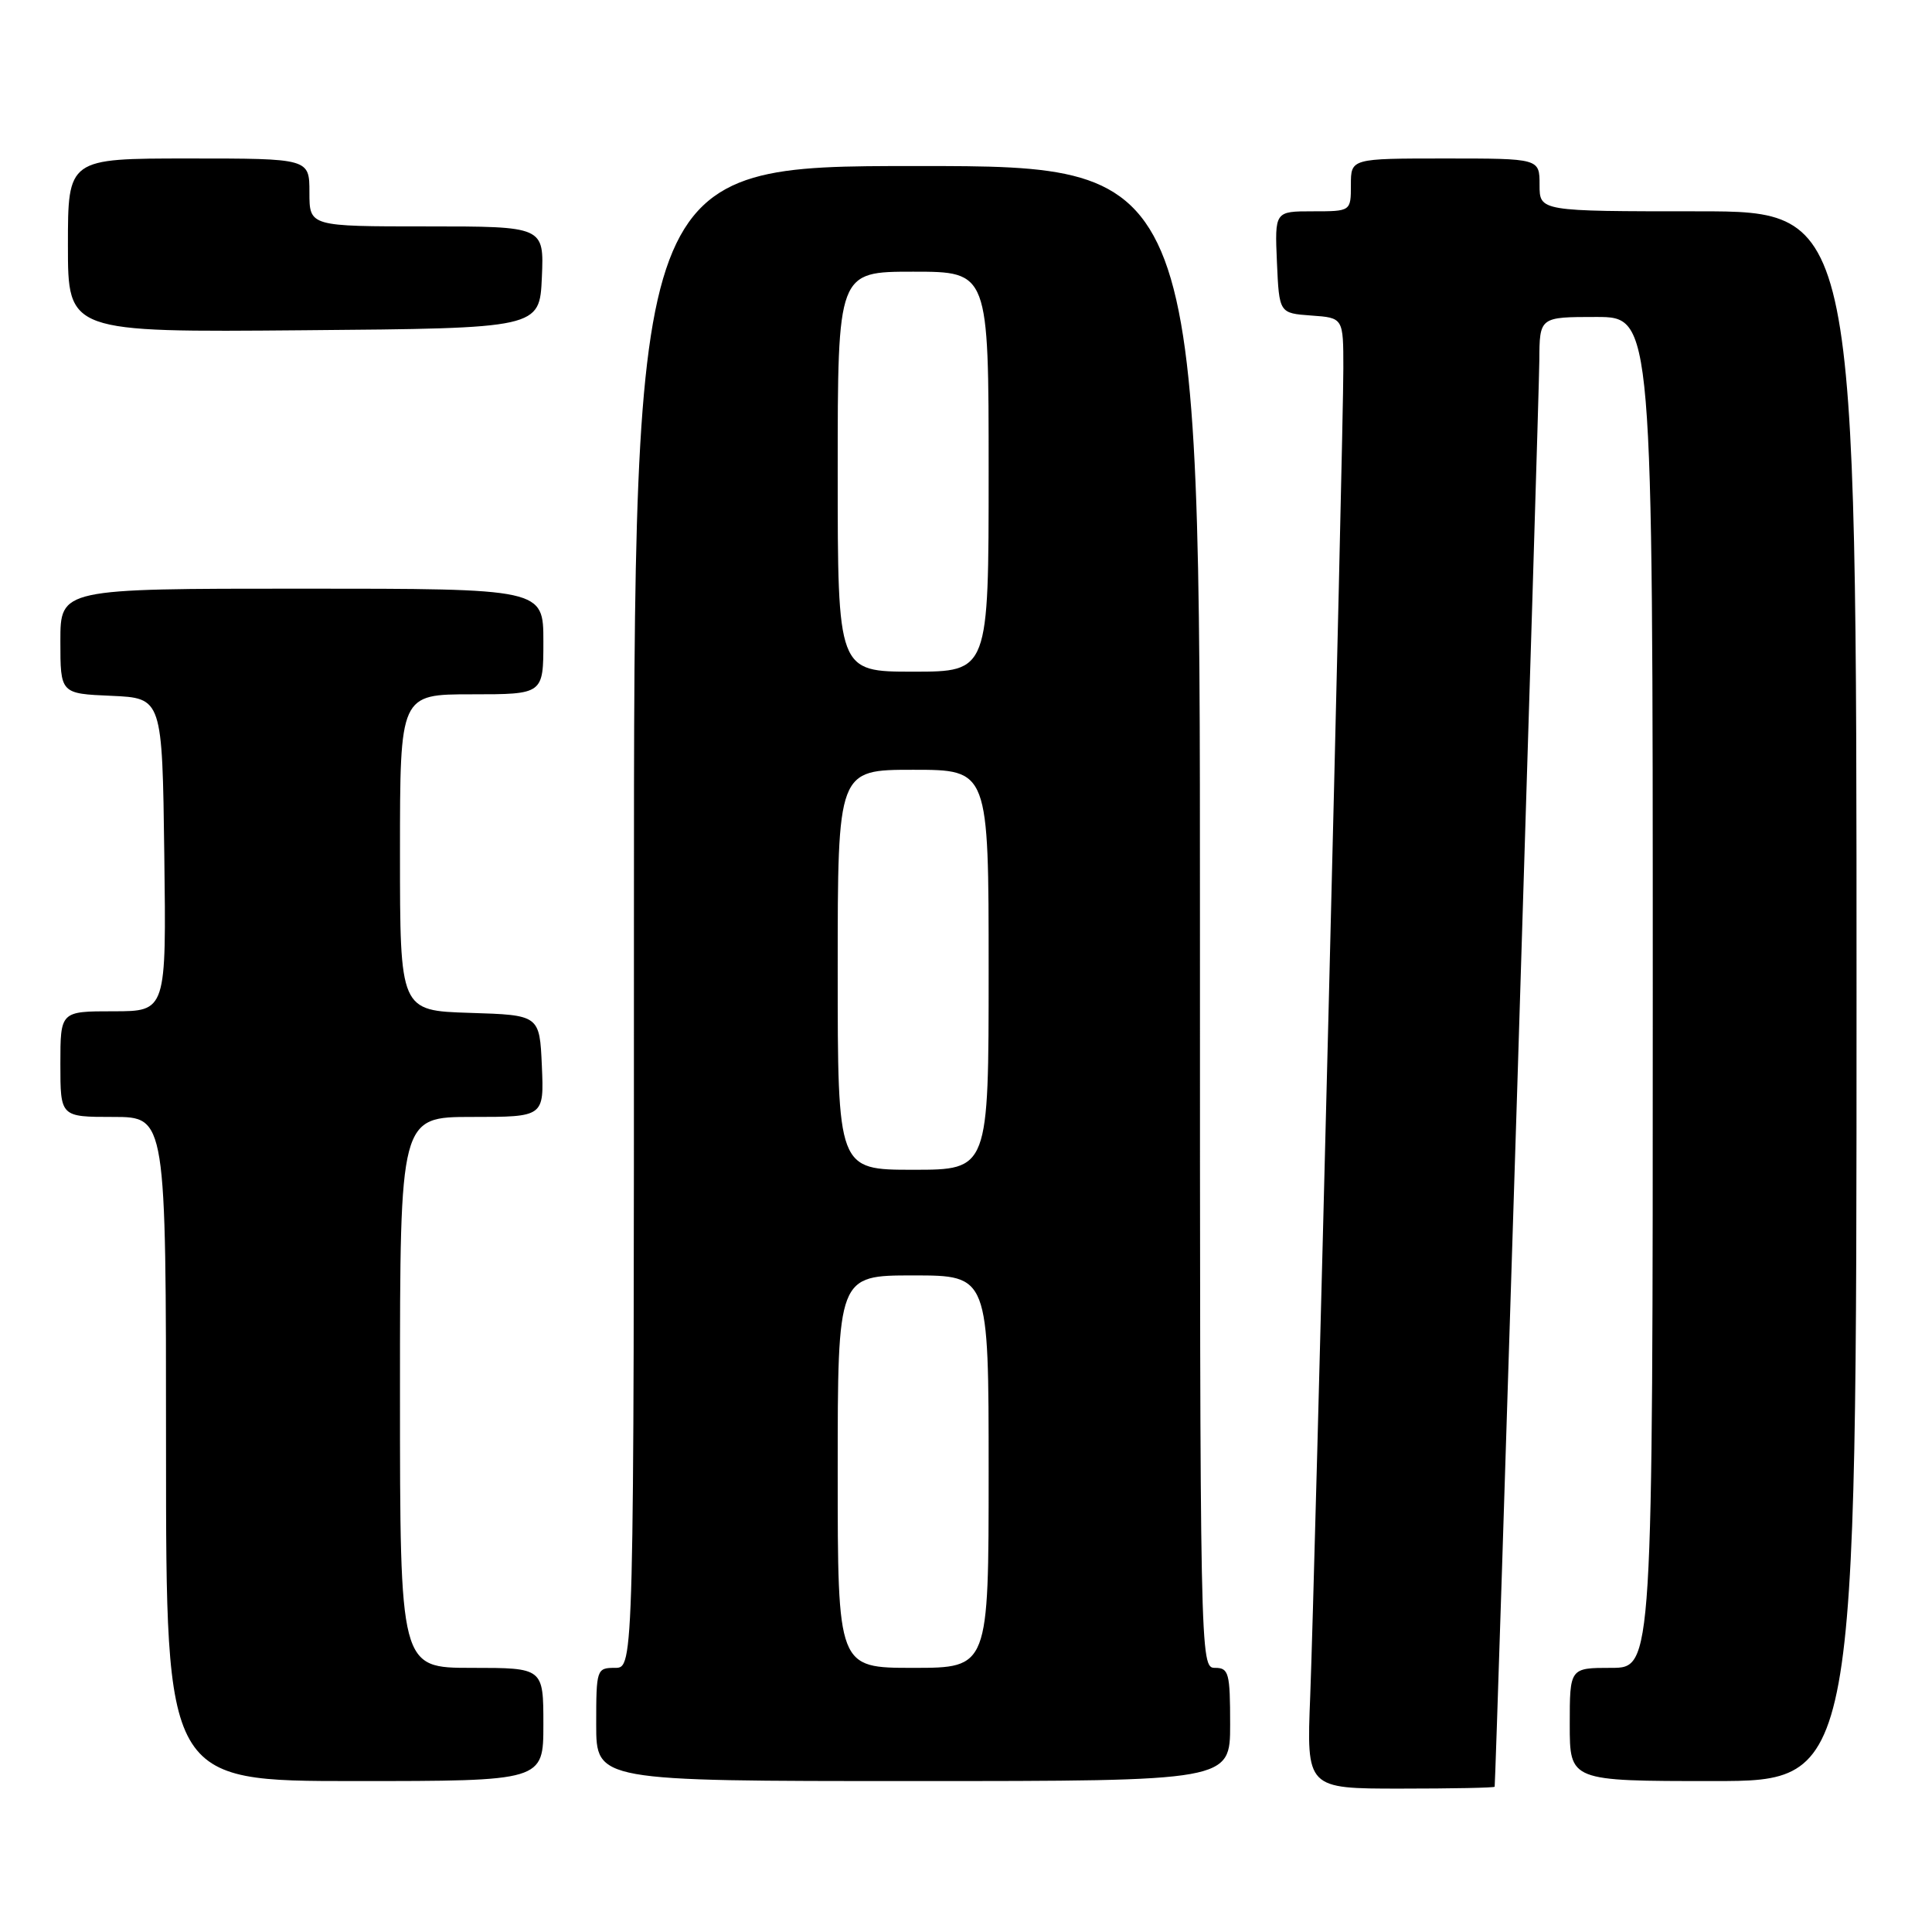 <?xml version="1.0" encoding="UTF-8" standalone="no"?>
<!DOCTYPE svg PUBLIC "-//W3C//DTD SVG 1.1//EN" "http://www.w3.org/Graphics/SVG/1.1/DTD/svg11.dtd" >
<svg xmlns="http://www.w3.org/2000/svg" xmlns:xlink="http://www.w3.org/1999/xlink" version="1.1" viewBox="0 0 256 256">
 <g >
 <path fill="currentColor"
d=" M 198.05 236.75 C 198.20 236.03 203.94 52.63 203.97 47.75 C 204.00 42.00 204.00 42.00 211.50 42.00 C 219.00 42.00 219.00 42.00 219.00 131.50 C 219.00 221.00 219.00 221.00 213.50 221.00 C 208.00 221.00 208.00 221.00 208.00 228.50 C 208.00 236.00 208.00 236.00 227.00 236.00 C 246.00 236.00 246.00 236.00 246.00 132.00 C 246.00 28.00 246.00 28.00 225.00 28.00 C 204.00 28.00 204.00 28.00 204.00 24.50 C 204.00 21.00 204.00 21.00 191.50 21.00 C 179.00 21.00 179.00 21.00 179.00 24.50 C 179.00 28.00 179.00 28.00 173.95 28.00 C 168.91 28.00 168.91 28.00 169.20 34.75 C 169.50 41.50 169.50 41.50 173.75 41.81 C 178.00 42.11 178.00 42.11 178.00 48.81 C 178.00 57.78 174.22 209.23 173.61 224.75 C 173.12 237.00 173.12 237.00 185.56 237.00 C 192.40 237.00 198.02 236.89 198.05 236.75 Z  M 72.00 228.50 C 72.00 221.00 72.00 221.00 62.50 221.00 C 53.00 221.00 53.00 221.00 53.00 184.50 C 53.00 148.00 53.00 148.00 62.55 148.00 C 72.09 148.00 72.09 148.00 71.80 141.25 C 71.50 134.50 71.50 134.50 62.25 134.21 C 53.00 133.92 53.00 133.92 53.00 112.96 C 53.00 92.00 53.00 92.00 62.50 92.00 C 72.00 92.00 72.00 92.00 72.00 85.00 C 72.00 78.00 72.00 78.00 40.00 78.00 C 8.00 78.00 8.00 78.00 8.00 84.95 C 8.00 91.91 8.00 91.91 14.75 92.20 C 21.50 92.50 21.50 92.50 21.77 113.25 C 22.04 134.00 22.04 134.00 15.02 134.00 C 8.00 134.00 8.00 134.00 8.00 141.00 C 8.00 148.00 8.00 148.00 15.00 148.00 C 22.00 148.00 22.00 148.00 22.00 192.00 C 22.00 236.00 22.00 236.00 47.00 236.00 C 72.00 236.00 72.00 236.00 72.00 228.50 Z  M 163.00 228.50 C 163.00 221.67 162.82 221.00 161.00 221.00 C 159.01 221.00 159.00 220.33 159.00 121.50 C 159.00 22.00 159.00 22.00 121.50 22.00 C 84.00 22.00 84.00 22.00 84.00 121.50 C 84.00 221.00 84.00 221.00 81.50 221.00 C 79.06 221.00 79.00 221.17 79.00 228.50 C 79.00 236.00 79.00 236.00 121.00 236.00 C 163.00 236.00 163.00 236.00 163.00 228.50 Z  M 71.80 36.75 C 72.09 30.00 72.09 30.00 56.55 30.00 C 41.00 30.00 41.00 30.00 41.00 25.50 C 41.00 21.00 41.00 21.00 25.00 21.00 C 9.00 21.00 9.00 21.00 9.00 32.51 C 9.00 44.03 9.00 44.03 40.25 43.76 C 71.50 43.50 71.50 43.50 71.80 36.75 Z  M 111.00 195.00 C 111.00 169.00 111.00 169.00 121.00 169.00 C 131.00 169.00 131.00 169.00 131.00 195.00 C 131.00 221.00 131.00 221.00 121.00 221.00 C 111.00 221.00 111.00 221.00 111.00 195.00 Z  M 111.00 128.50 C 111.00 102.00 111.00 102.00 121.00 102.00 C 131.00 102.00 131.00 102.00 131.00 128.50 C 131.00 155.00 131.00 155.00 121.00 155.00 C 111.00 155.00 111.00 155.00 111.00 128.50 Z  M 111.00 62.50 C 111.00 36.00 111.00 36.00 121.00 36.00 C 131.00 36.00 131.00 36.00 131.00 62.50 C 131.00 89.00 131.00 89.00 121.00 89.00 C 111.00 89.00 111.00 89.00 111.00 62.50 Z "/>
</g>
</svg>
